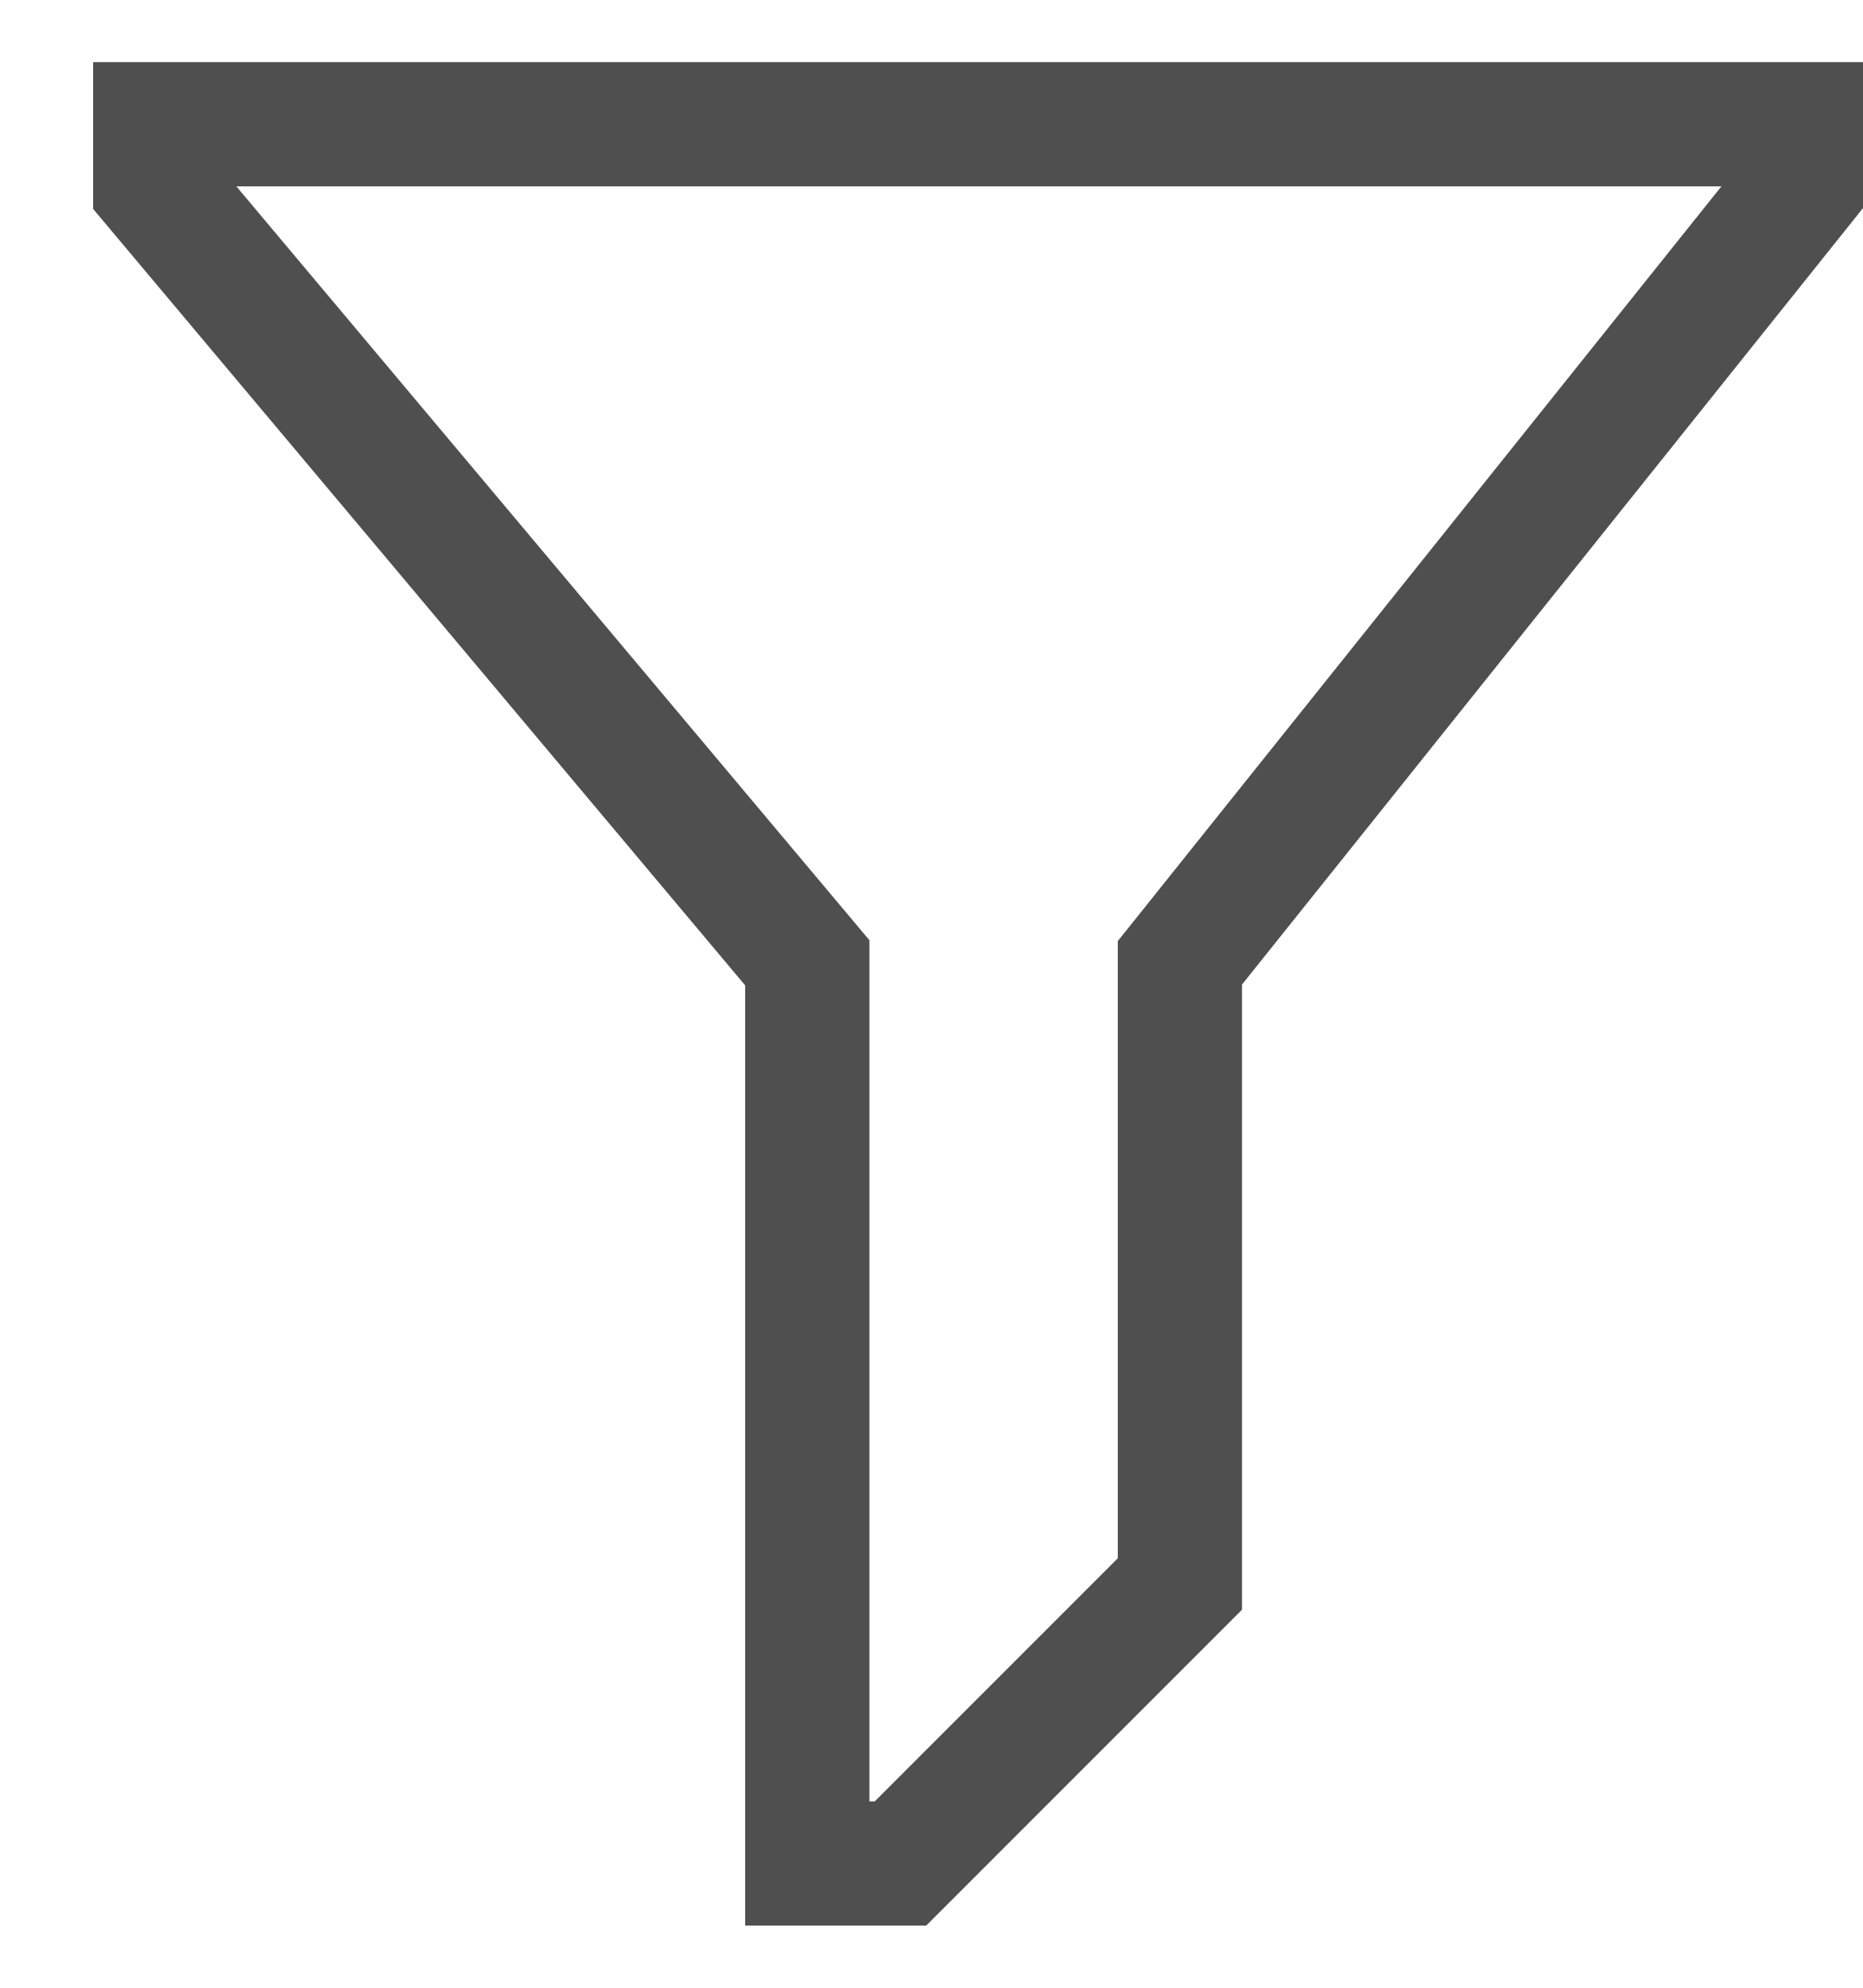 <svg width="15" height="16" viewBox="0 0 15 16" fill="none" xmlns="http://www.w3.org/2000/svg">
<path d="M7.457 15.5H6V7.932L0.75 1.682V0.5H15V1.675L10 7.925V12.957L7.457 15.5ZM7 14.5H7.043L9 12.543V7.575L13.86 1.5H1.903L7 7.568V14.5Z" fill="#4F4F4F"/>
</svg>
